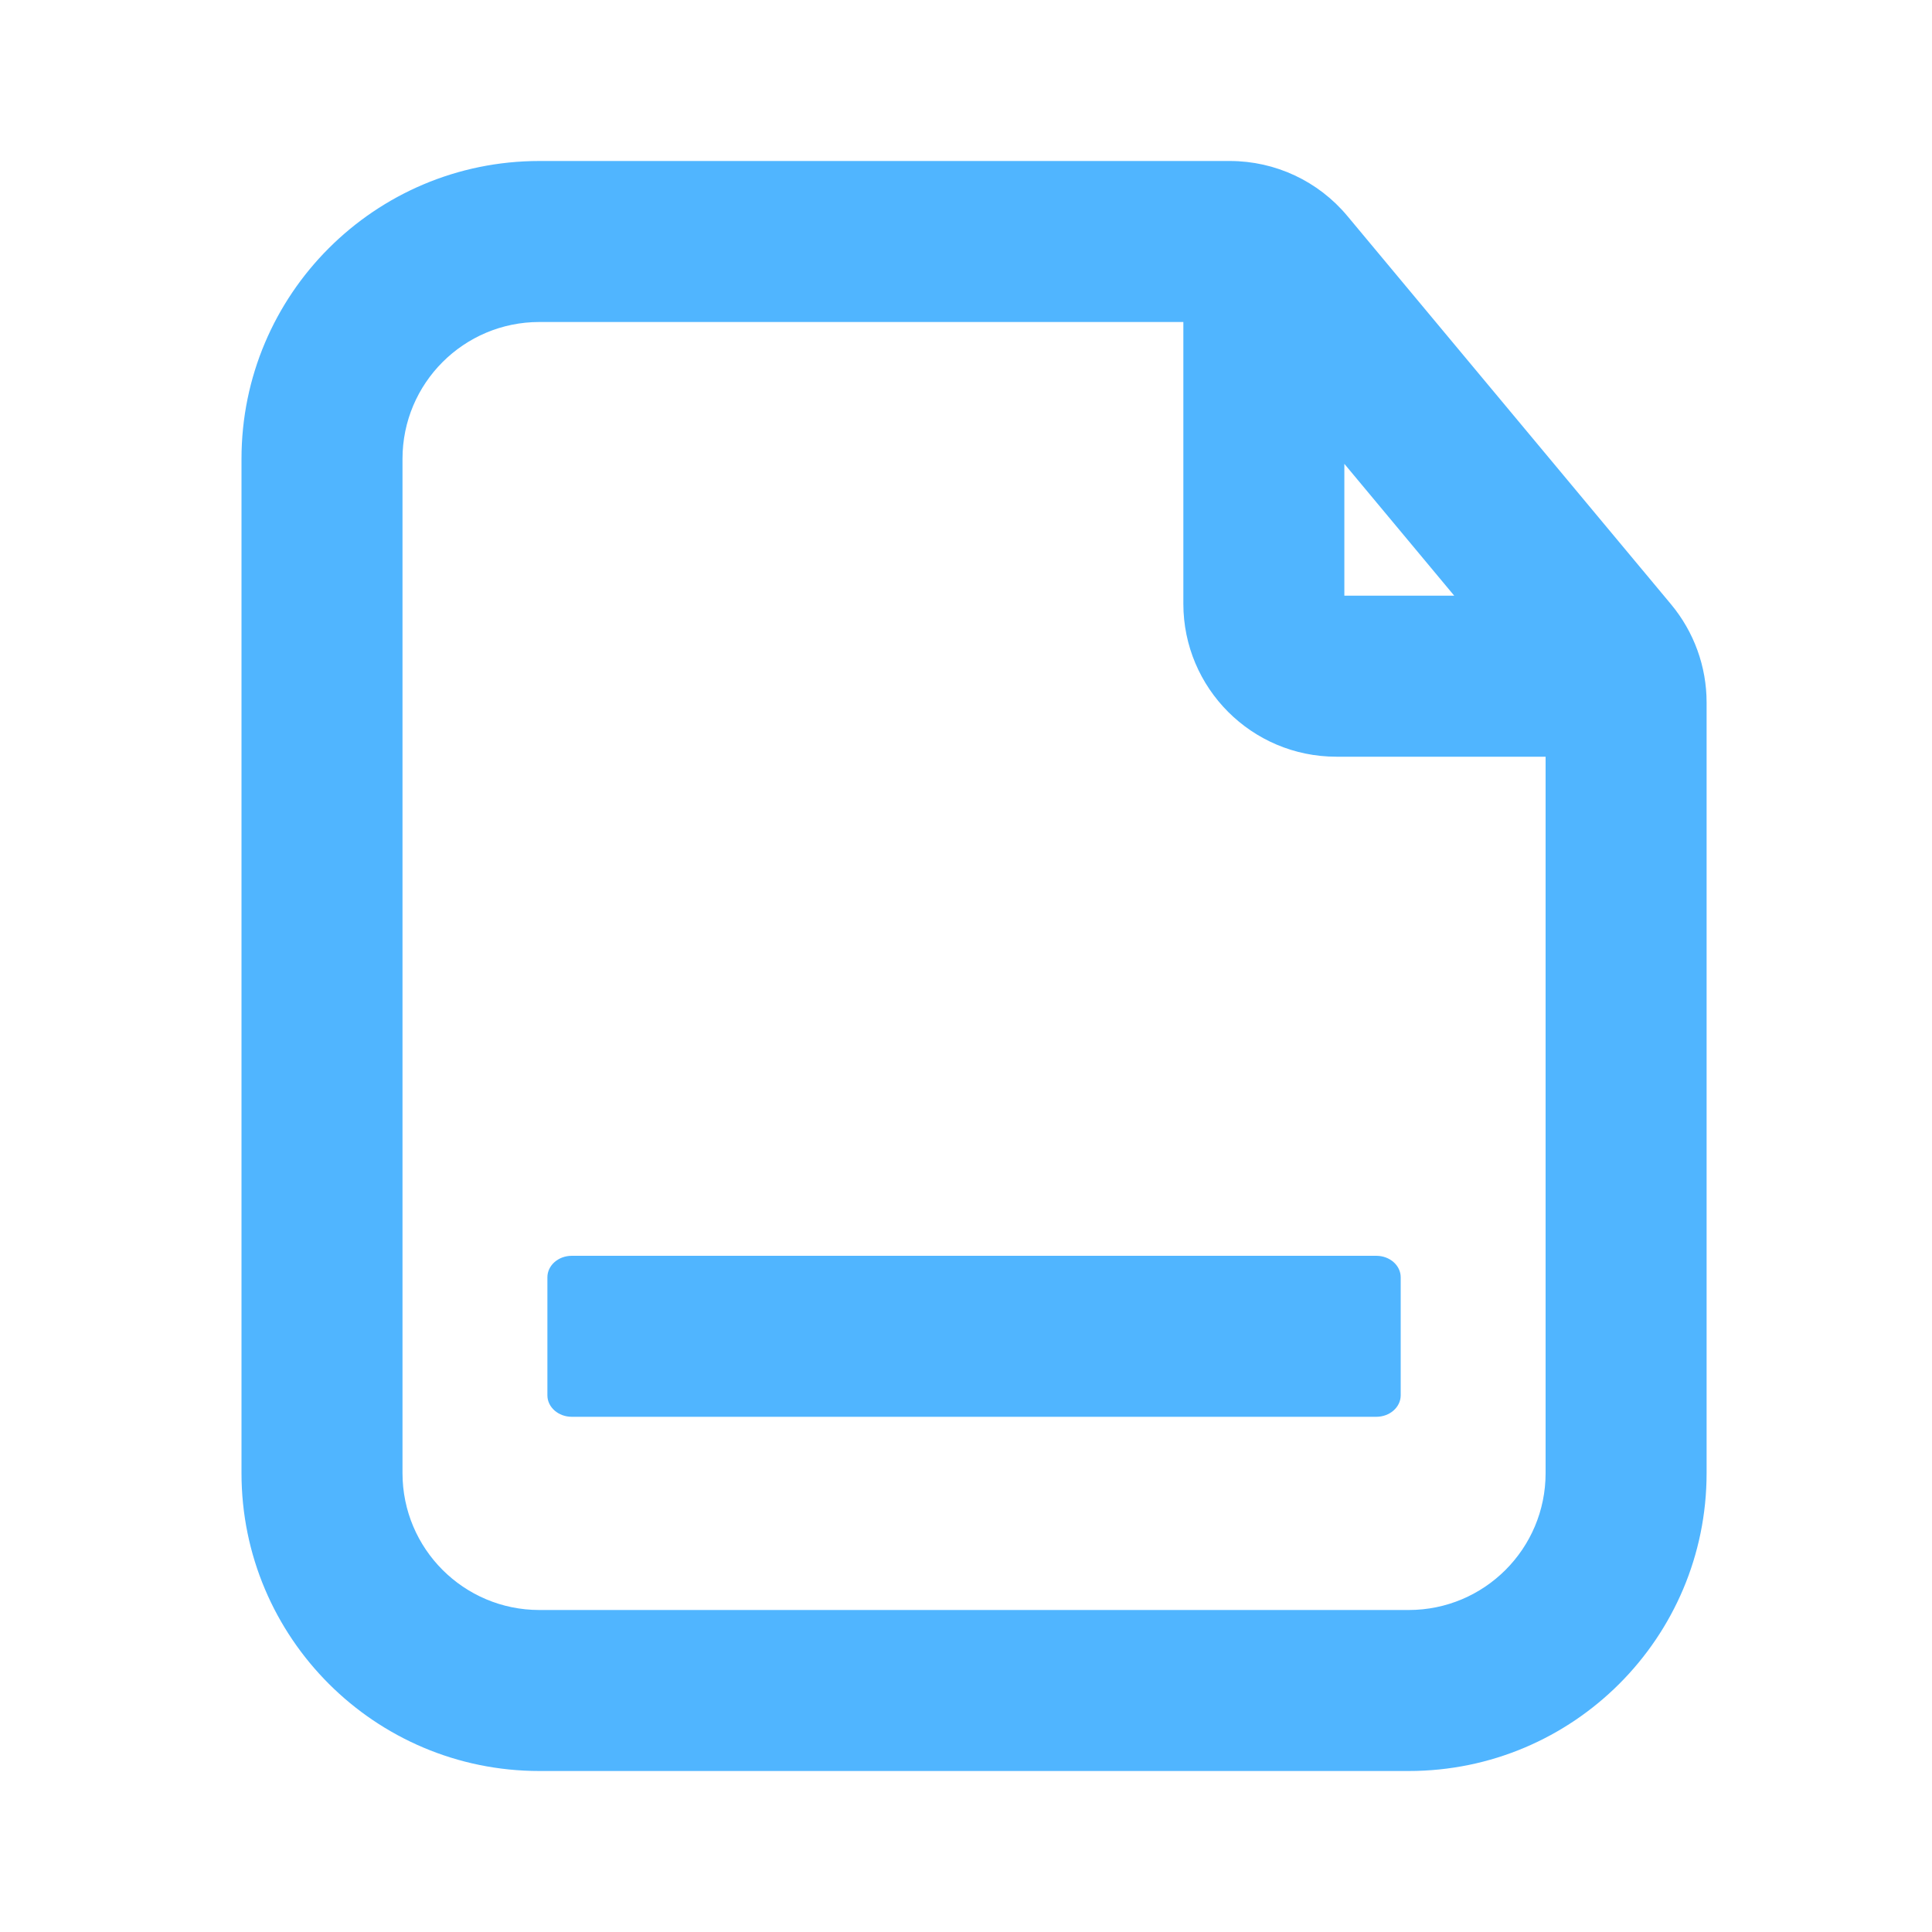 <svg width="24" height="24" viewBox="0 0 24 24" fill="none" xmlns="http://www.w3.org/2000/svg">
<path fill-rule="evenodd" clip-rule="evenodd" d="M18.065 7.4L16.7 5.762V7.4H18.065ZM21.2 8.726V18.3C21.2 20.343 19.544 22 17.5 22H6.7C4.657 22 3 20.343 3 18.3V5.7C3 3.657 4.657 2 6.7 2H15.278C15.842 2 16.377 2.25 16.738 2.684L20.76 7.509C21.044 7.851 21.2 8.281 21.2 8.726ZM19.2 9.4H16.6C15.551 9.4 14.7 8.549 14.7 7.5V4H6.7C5.761 4 5 4.761 5 5.7V18.3C5 19.239 5.761 20 6.7 20H17.5C18.439 20 19.2 19.239 19.2 18.3V9.4ZM7.103 15.6H17.097C17.264 15.6 17.4 15.719 17.4 15.867V17.333C17.4 17.481 17.264 17.6 17.097 17.6H7.103C6.936 17.6 6.8 17.481 6.8 17.333V15.867C6.8 15.719 6.936 15.6 7.103 15.6Z" fill="#50B5FF"/>
</svg>
